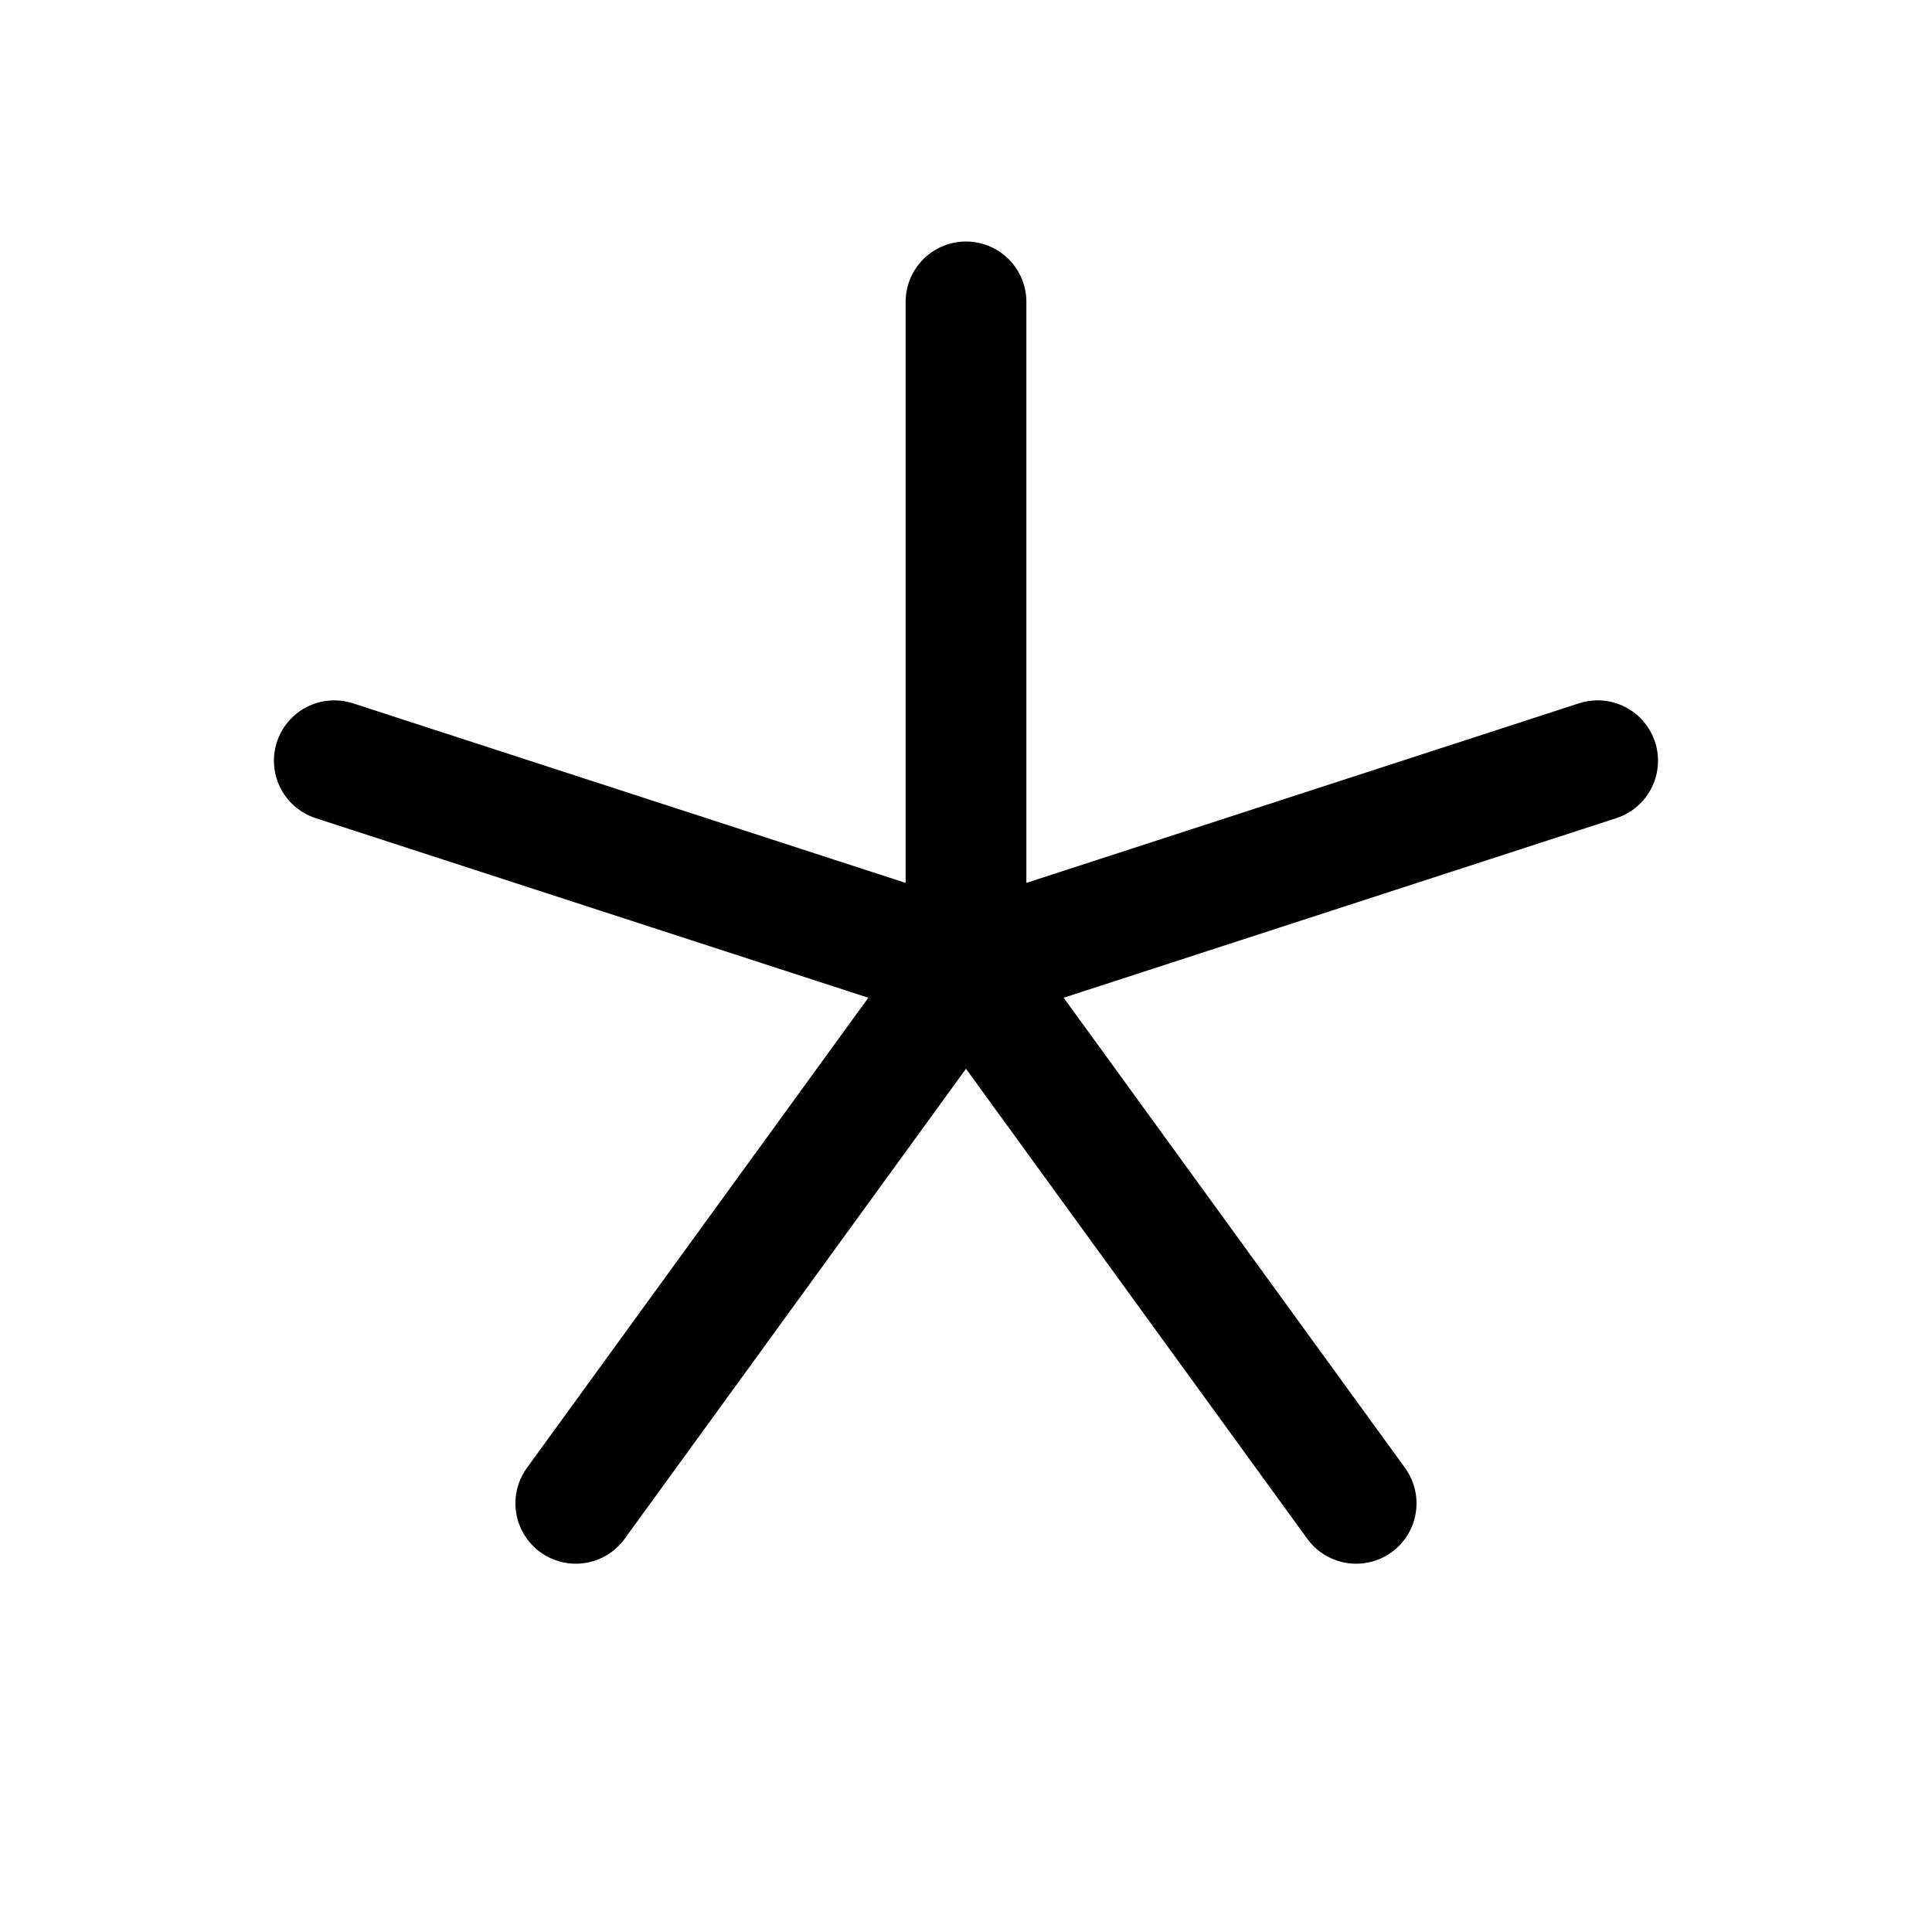 <svg xmlns="http://www.w3.org/2000/svg" fill="none" viewBox="0 0 32 32" stroke-width="2" stroke="currentColor" aria-hidden="true">
  <path stroke-linecap="round" stroke-linejoin="round" d="M16 5v11M5.537 12.6L16 16M9.537 24.9L16 16M22.462 24.9L16 16M26.462 12.6L16 16"/>
</svg>
